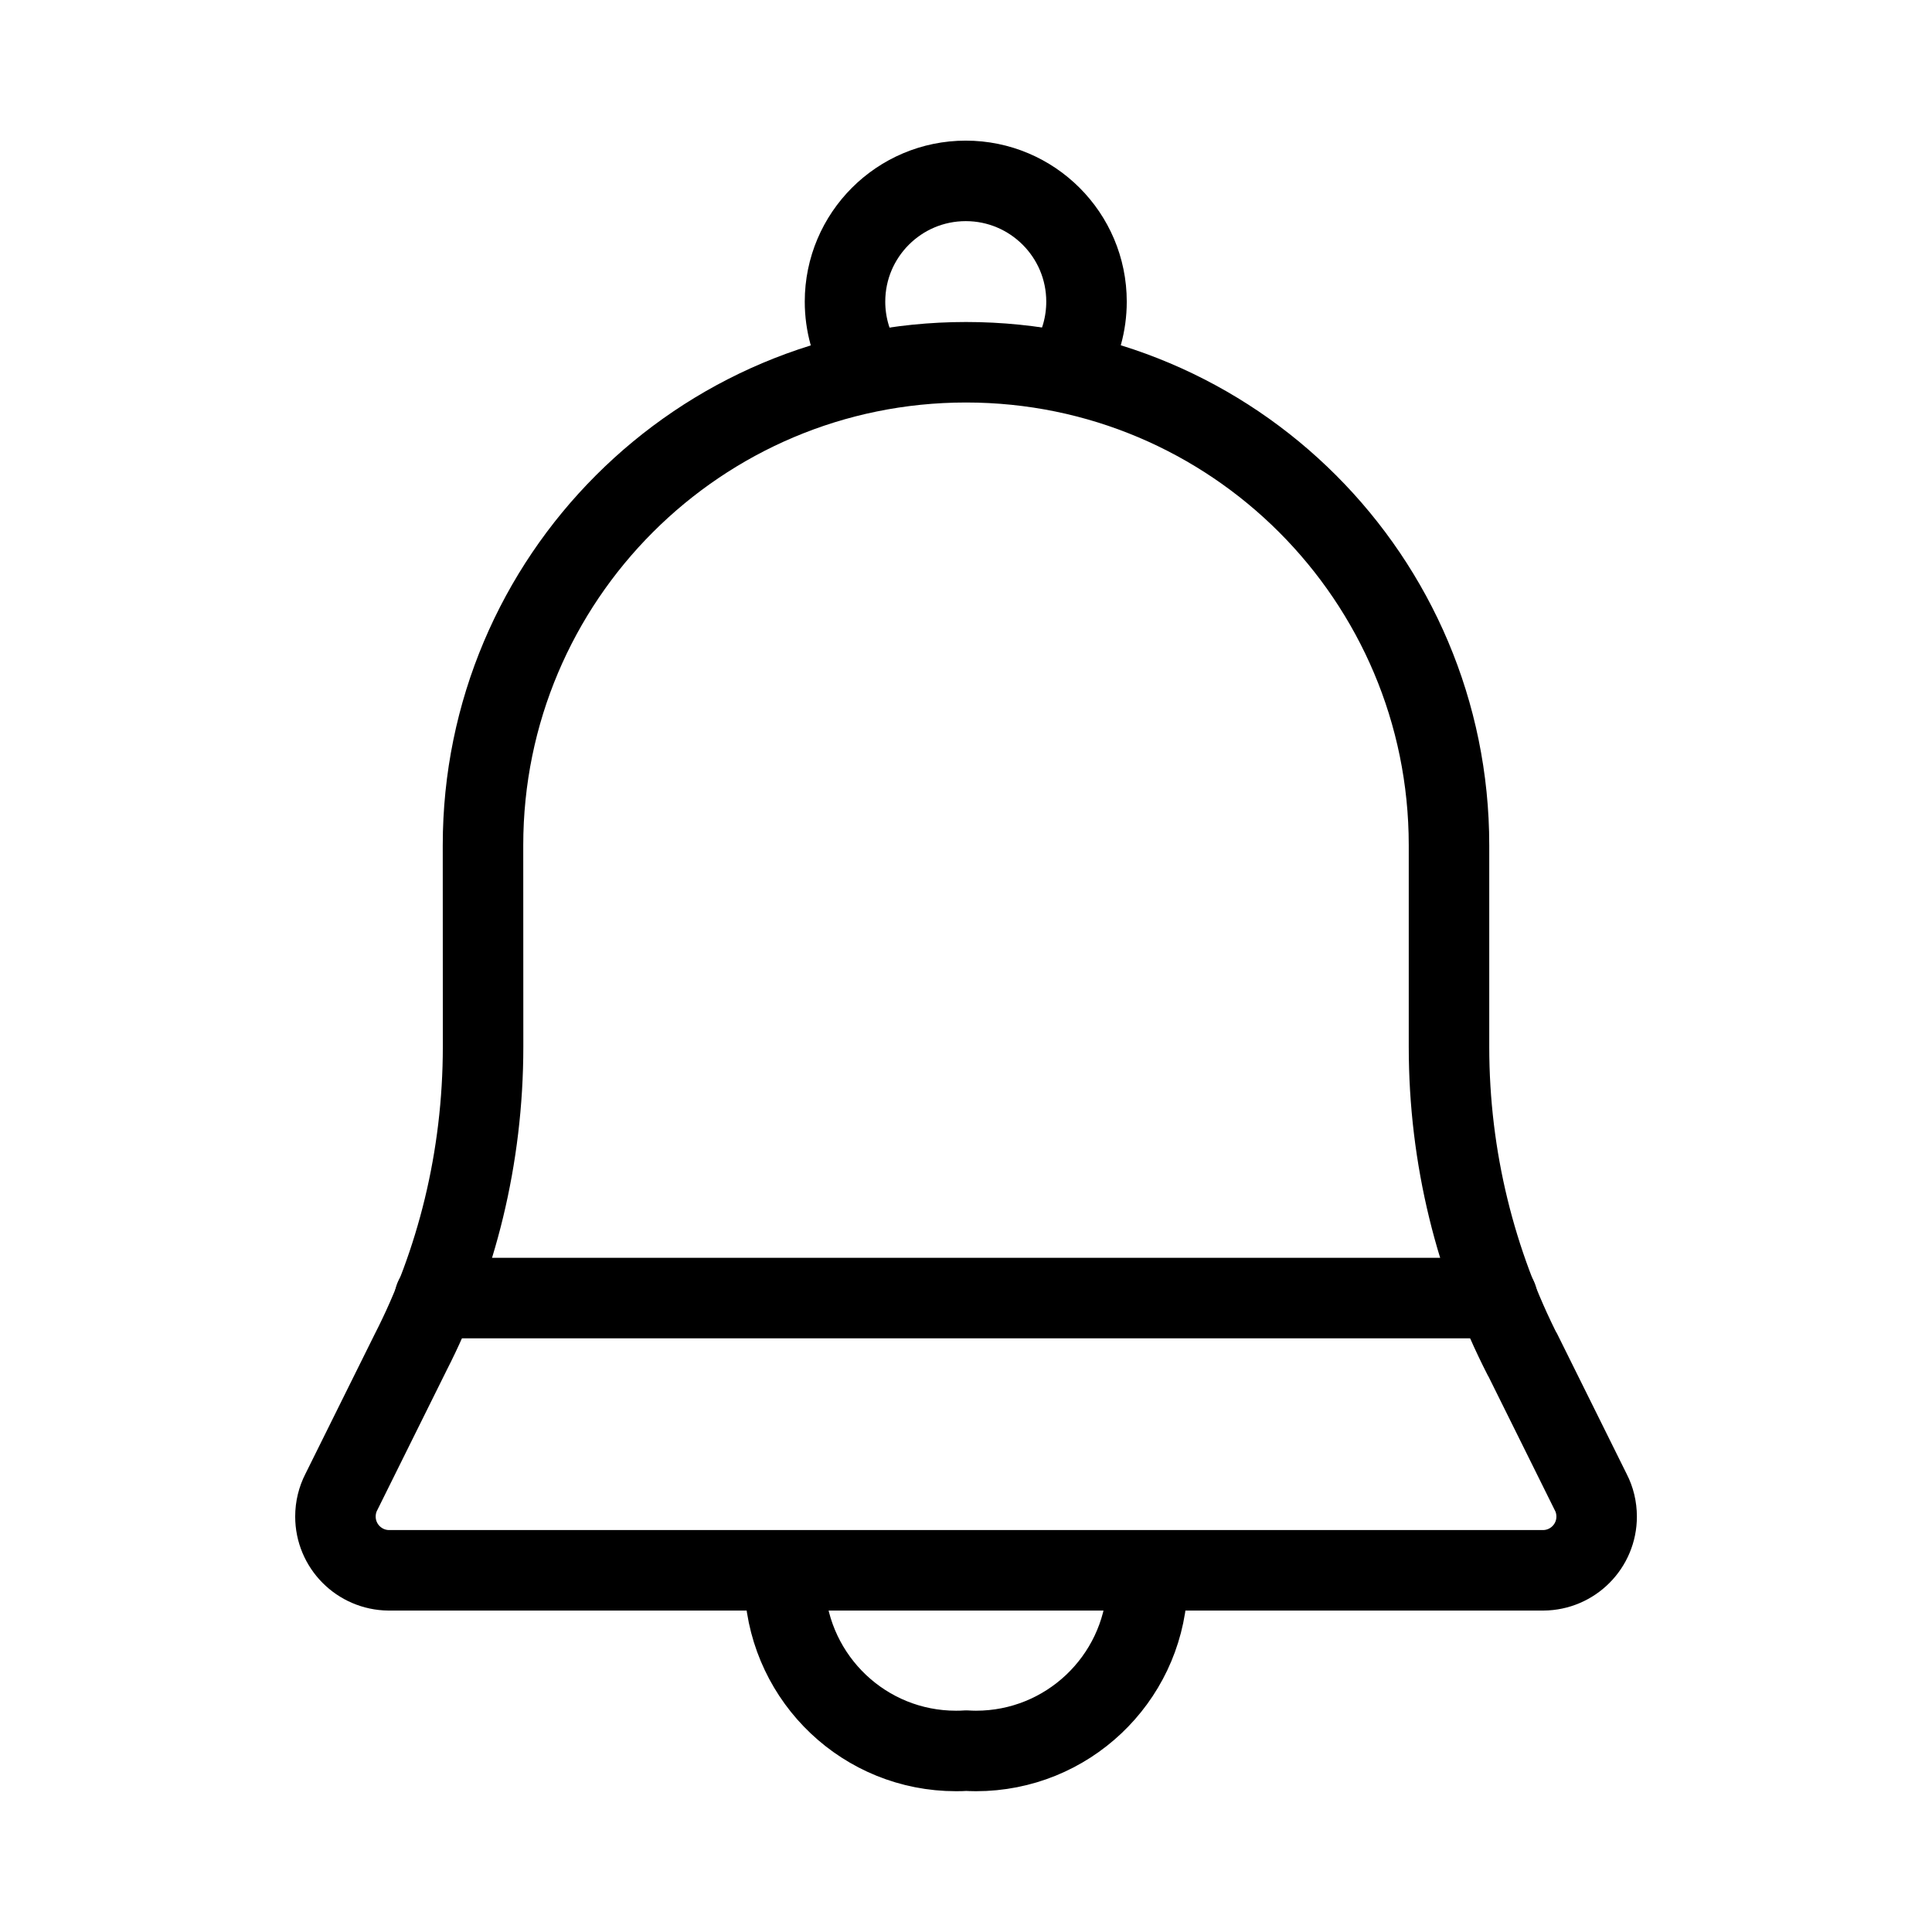 <!-- Generated by IcoMoon.io -->
<svg version="1.1" xmlns="http://www.w3.org/2000/svg" width="24" height="24" viewBox="0 0 24 24">
<title>bell</title>
<path fill="none" stroke="#000" stroke-width="1" stroke-miterlimit="4" stroke-linecap="round" stroke-linejoin="round" d="M6 10.5c0-3.314 2.686-6 6-6v0 0c3.314 0 6 2.686 6 6v0 2.5c0 0.001 0 0.002 0 0.003 0 1.385 0.333 2.691 0.922 3.845l-0.022-0.048 0.863 1.74c0.045 0.087 0.071 0.191 0.071 0.3 0 0.367-0.297 0.665-0.664 0.667h-14.34c-0.367-0.003-0.663-0.301-0.663-0.668 0-0.109 0.026-0.213 0.073-0.304l-0.002 0.004 0.863-1.74c0.567-1.106 0.9-2.413 0.9-3.797 0-0.001 0-0.002 0-0.003v0z"></path>
<path fill="none" stroke="#000" stroke-width="1" stroke-miterlimit="4" stroke-linecap="round" stroke-linejoin="round" d="M10.7 4.5c-0.127-0.216-0.203-0.475-0.203-0.753 0-0.828 0.672-1.5 1.5-1.5s1.5 0.672 1.5 1.5c0 0.277-0.075 0.537-0.206 0.76l0.004-0.007"></path>
<path fill="none" stroke="#000" stroke-width="1" stroke-miterlimit="4" stroke-linecap="round" stroke-linejoin="round" d="M9.75 19.747c0.069 1.121 0.994 2.004 2.126 2.004 0.044 0 0.087-0.001 0.13-0.004l-0.006 0c0.037 0.002 0.080 0.004 0.124 0.004 1.132 0 2.058-0.883 2.126-1.998l0-0.006"></path>
<path fill="none" stroke="#000" stroke-width="1" stroke-miterlimit="4" stroke-linecap="round" stroke-linejoin="round" d="M5.4 16.125h13.2"></path>
</svg>

